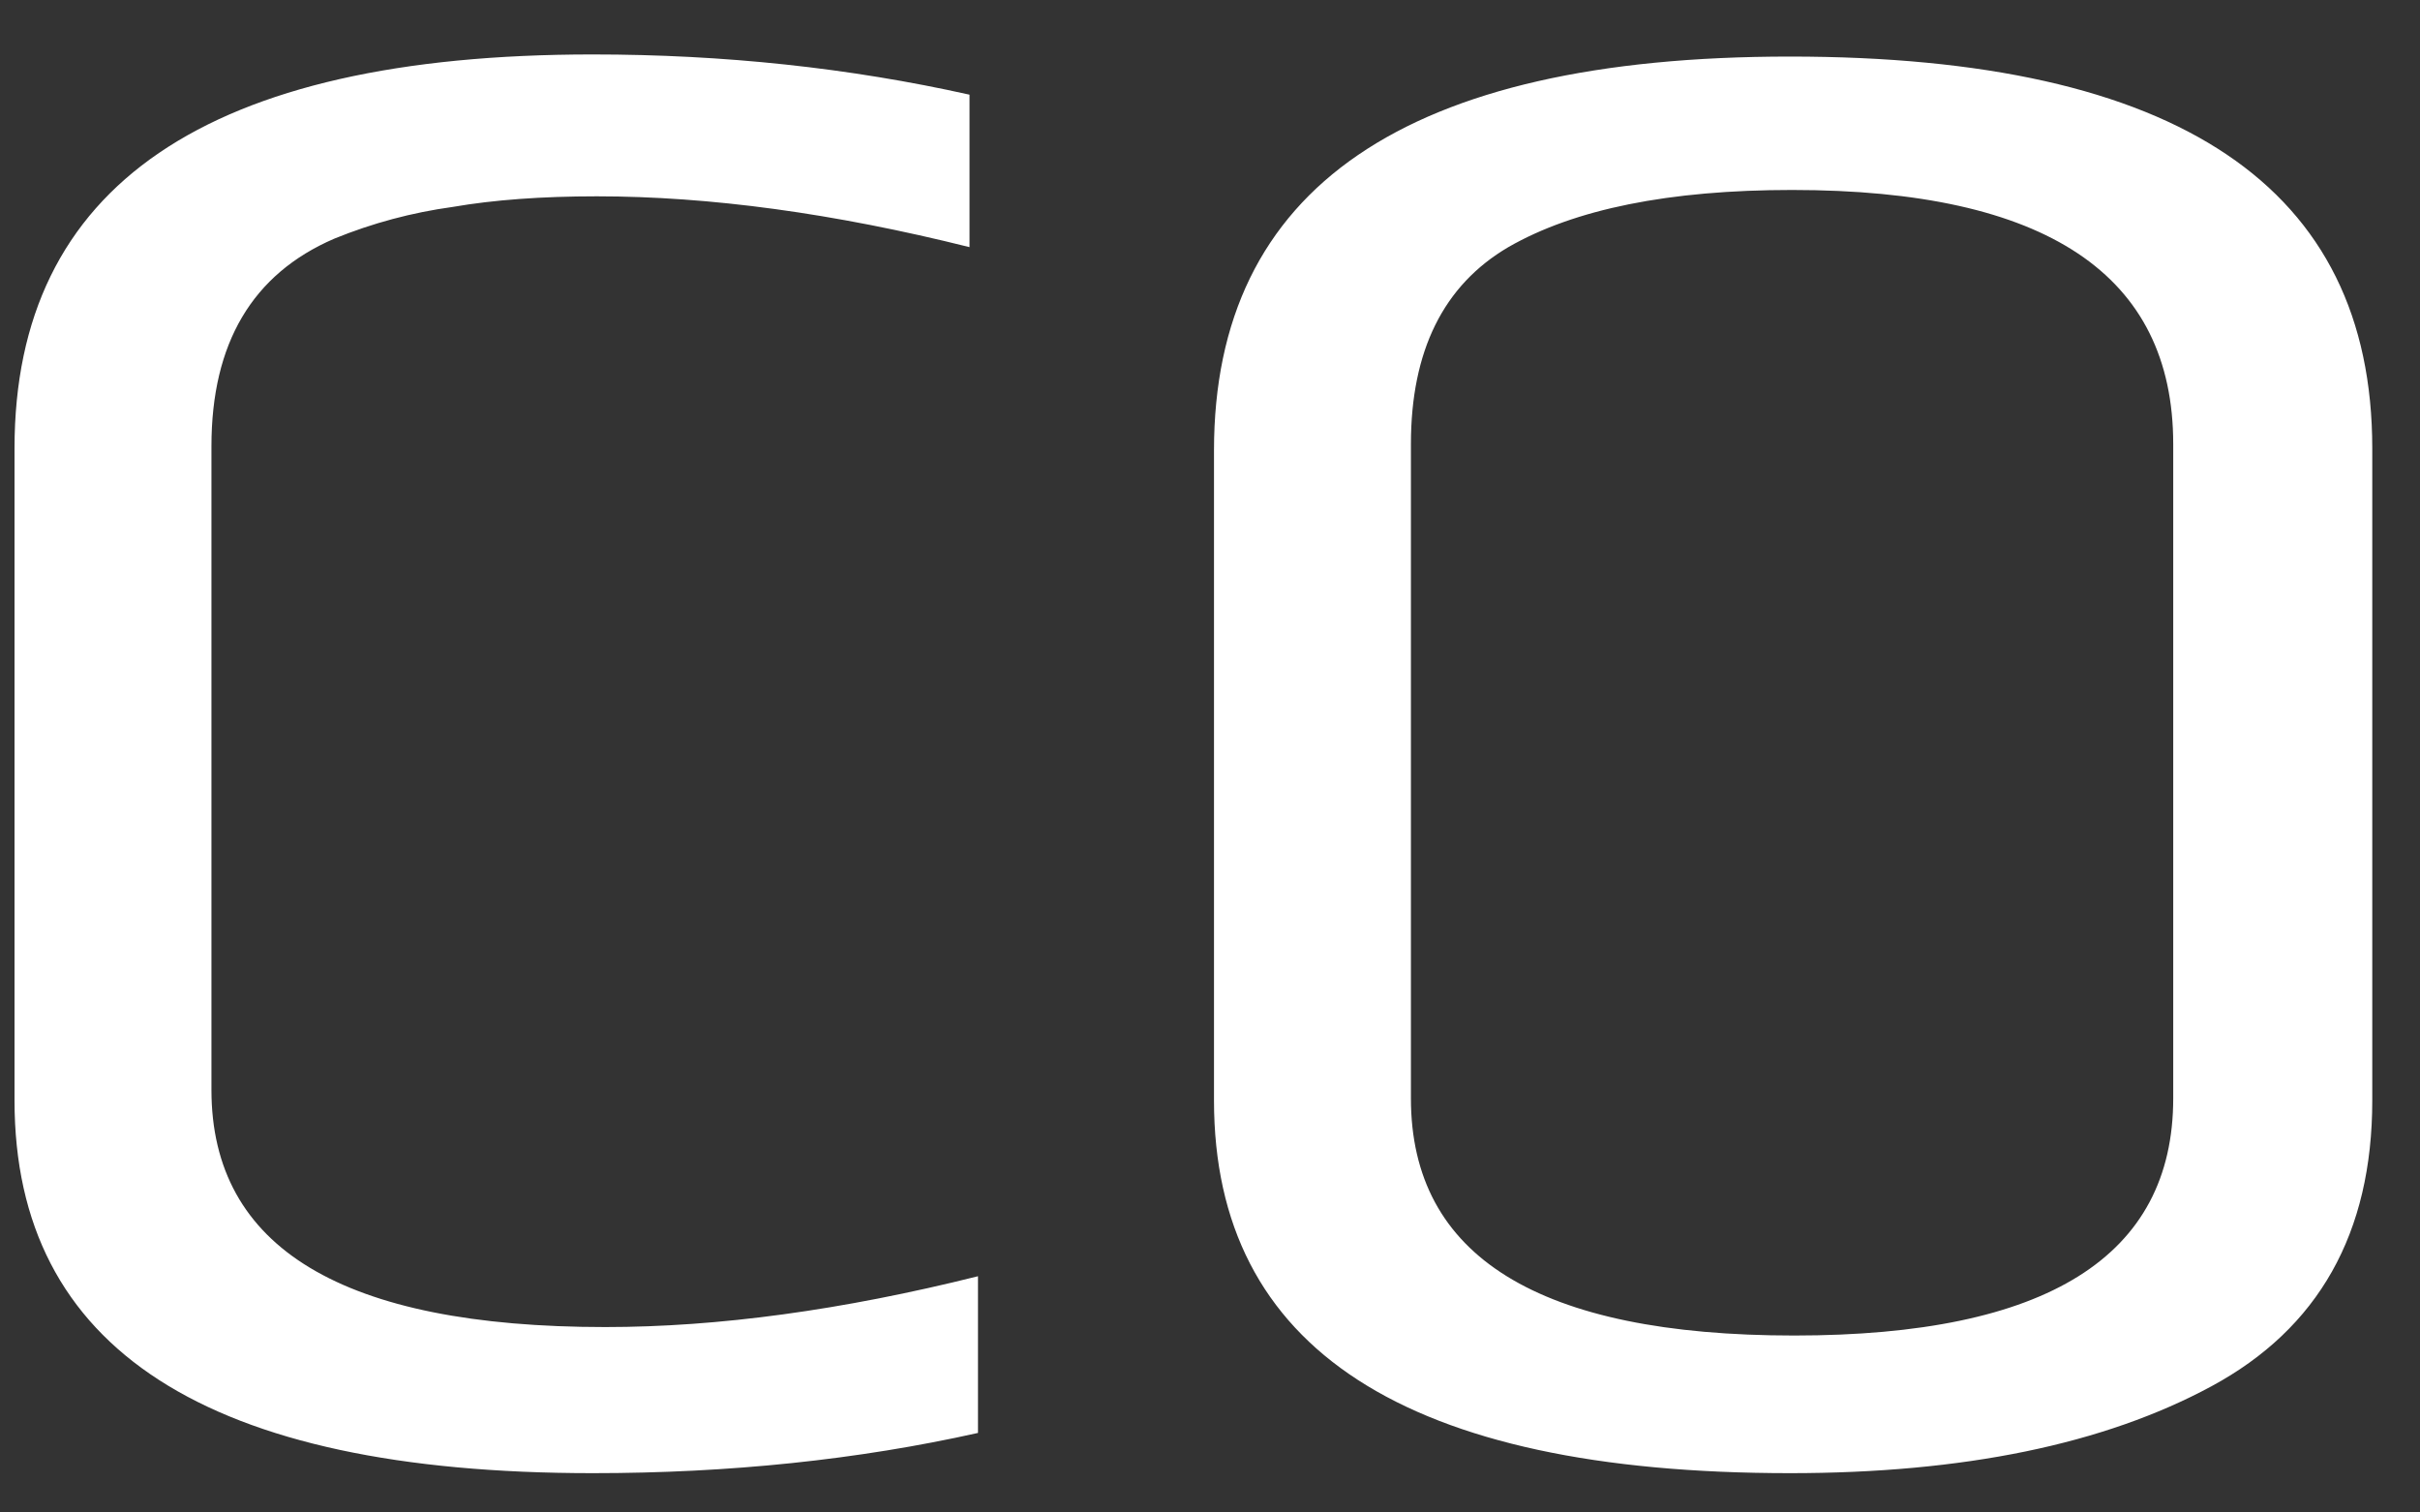 <svg width="40" height="25" viewBox="0 0 40 25" fill="none" xmlns="http://www.w3.org/2000/svg">
<rect x="0" y="0" width="40" height="25" fill="#333333" stroke="none"/>
<path d="M9.795 24.35C3.425 24.35 0.24 22.297 0.24 18.19V7.41C0.24 3.07 3.425 0.9 9.795 0.9C11.965 0.9 14.042 1.122 16.025 1.565V4.085C13.785 3.525 11.732 3.245 9.865 3.245C8.955 3.245 8.162 3.303 7.485 3.42C6.808 3.513 6.155 3.688 5.525 3.945C4.172 4.528 3.495 5.672 3.495 7.375V18.015C3.495 20.628 5.665 21.935 10.005 21.935C11.872 21.935 13.925 21.655 16.165 21.095V23.685C14.182 24.128 12.058 24.35 9.795 24.35ZM29.586 24.35C23.239 24.35 20.066 22.297 20.066 18.19V7.445C20.066 3.105 23.239 0.935 29.586 0.935C36.002 0.935 39.211 3.093 39.211 7.41V18.19C39.211 20.383 38.324 21.958 36.551 22.915C34.778 23.872 32.456 24.35 29.586 24.35ZM29.656 22.075C33.833 22.075 35.921 20.768 35.921 18.155V7.34C35.921 4.54 33.821 3.14 29.621 3.14C27.591 3.14 26.027 3.455 24.931 4.085C23.858 4.715 23.321 5.8 23.321 7.34V18.155C23.321 20.768 25.433 22.075 29.656 22.075Z" fill="white"/>
</svg>
